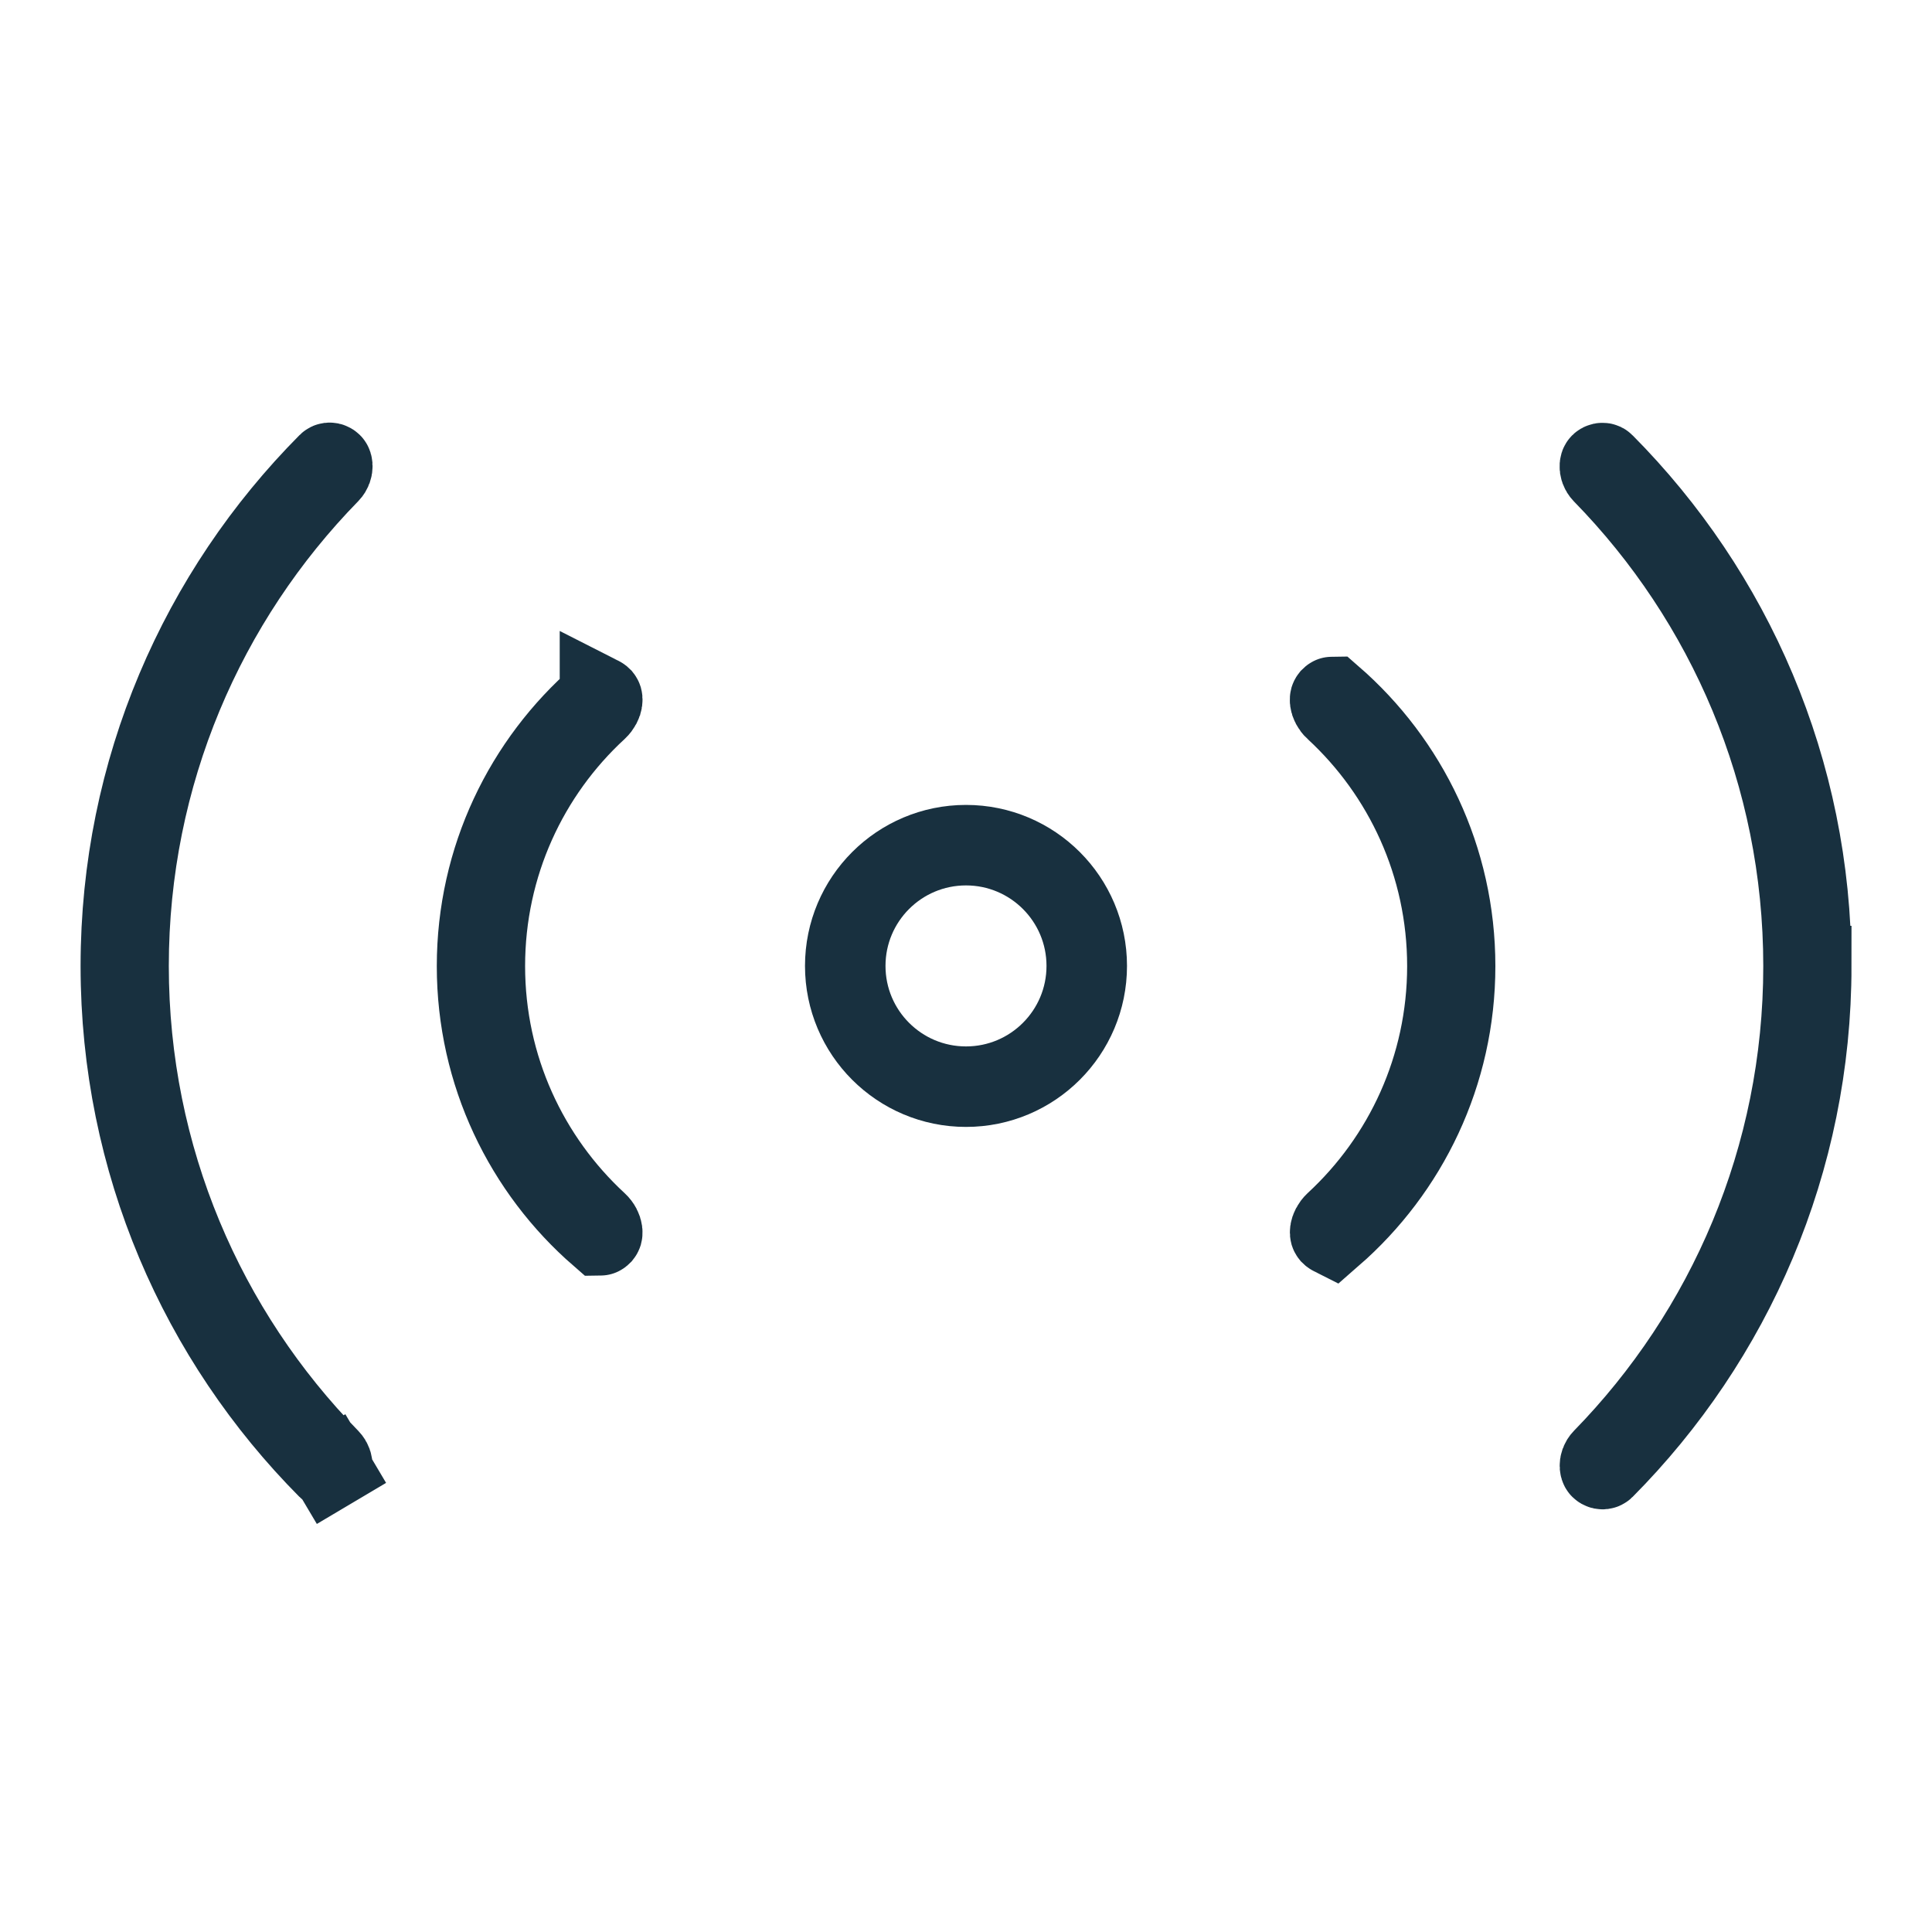 <svg fill="none" height="24" viewBox="0 0 24 24" width="24" xmlns="http://www.w3.org/2000/svg"><g stroke="#18303f"><path d="m4.111 18.246.255.43-.255-.43c-.014.008-.029.005-.036-.003-1.592-1.602-2.574-3.807-2.574-6.243 0-2.436.983-4.641 2.575-6.243.008-.008.022-.011.036-.003.007.004.009.007.01.009.002.003.005.01.006.022.002.027-.008.063-.036.092-1.543 1.579-2.495 3.74-2.495 6.123 0 2.383.952 4.544 2.495 6.123.028.029.038.065.036.092-.001.013-.004.02-.006.022-.001.002-.003.005-.01.009zm3.342-9.592c.002.001.005.002.008.003.005.002.009.006.013.01.004.005.005.008.006.011.001.004.003.012.001.026-.004.031-.023.073-.061.109-.859.791-1.397 1.927-1.397 3.188 0 1.261.539 2.396 1.397 3.188.038.035.057.078.061.109.002.014 0.0.022-.001.026-.001.003-.002.006-.006.011-.004.004-.008.008-.013.01-.003.002-.006.003-.008.003-.936-.813-1.527-2.011-1.527-3.346 0-1.336.591-2.534 1.527-3.347zm9.131.161c-.038-.036-.057-.078-.061-.109-.002-.014-0-.022.001-.026.001-.003.002-.006.006-.011.004-.004.008-.008.013-.01.003-.002.006-.003.008-.003.935.813 1.525 2.01 1.525 3.345 0 1.335-.59 2.531-1.524 3.345-.002-.001-.005-.002-.008-.003-.005-.002-.009-.006-.013-.01-.004-.005-.005-.008-.006-.011-.001-.004-.003-.012-.001-.026.004-.03.023-.073.061-.109.857-.791 1.395-1.926 1.395-3.186 0-1.26-.538-2.395-1.395-3.186zm5.916 3.186c0 2.435-.982 4.639-2.573 6.241-.008.008-.022.011-.036.003-.007-.004-.009-.007-.01-.009-.002-.003-.005-.01-.006-.022-.002-.027.008-.063.036-.092 1.542-1.579 2.493-3.739 2.493-6.121 0-2.382-.951-4.543-2.494-6.121-.028-.029-.038-.065-.036-.092.001-.013.004-.02.006-.022.001-.002.003-.005.01-.009.014-.008.029-.005.036.003 1.591 1.602 2.573 3.806 2.573 6.241z"/><circle cx="12" cy="11.999" r="1.5"/></g></svg>